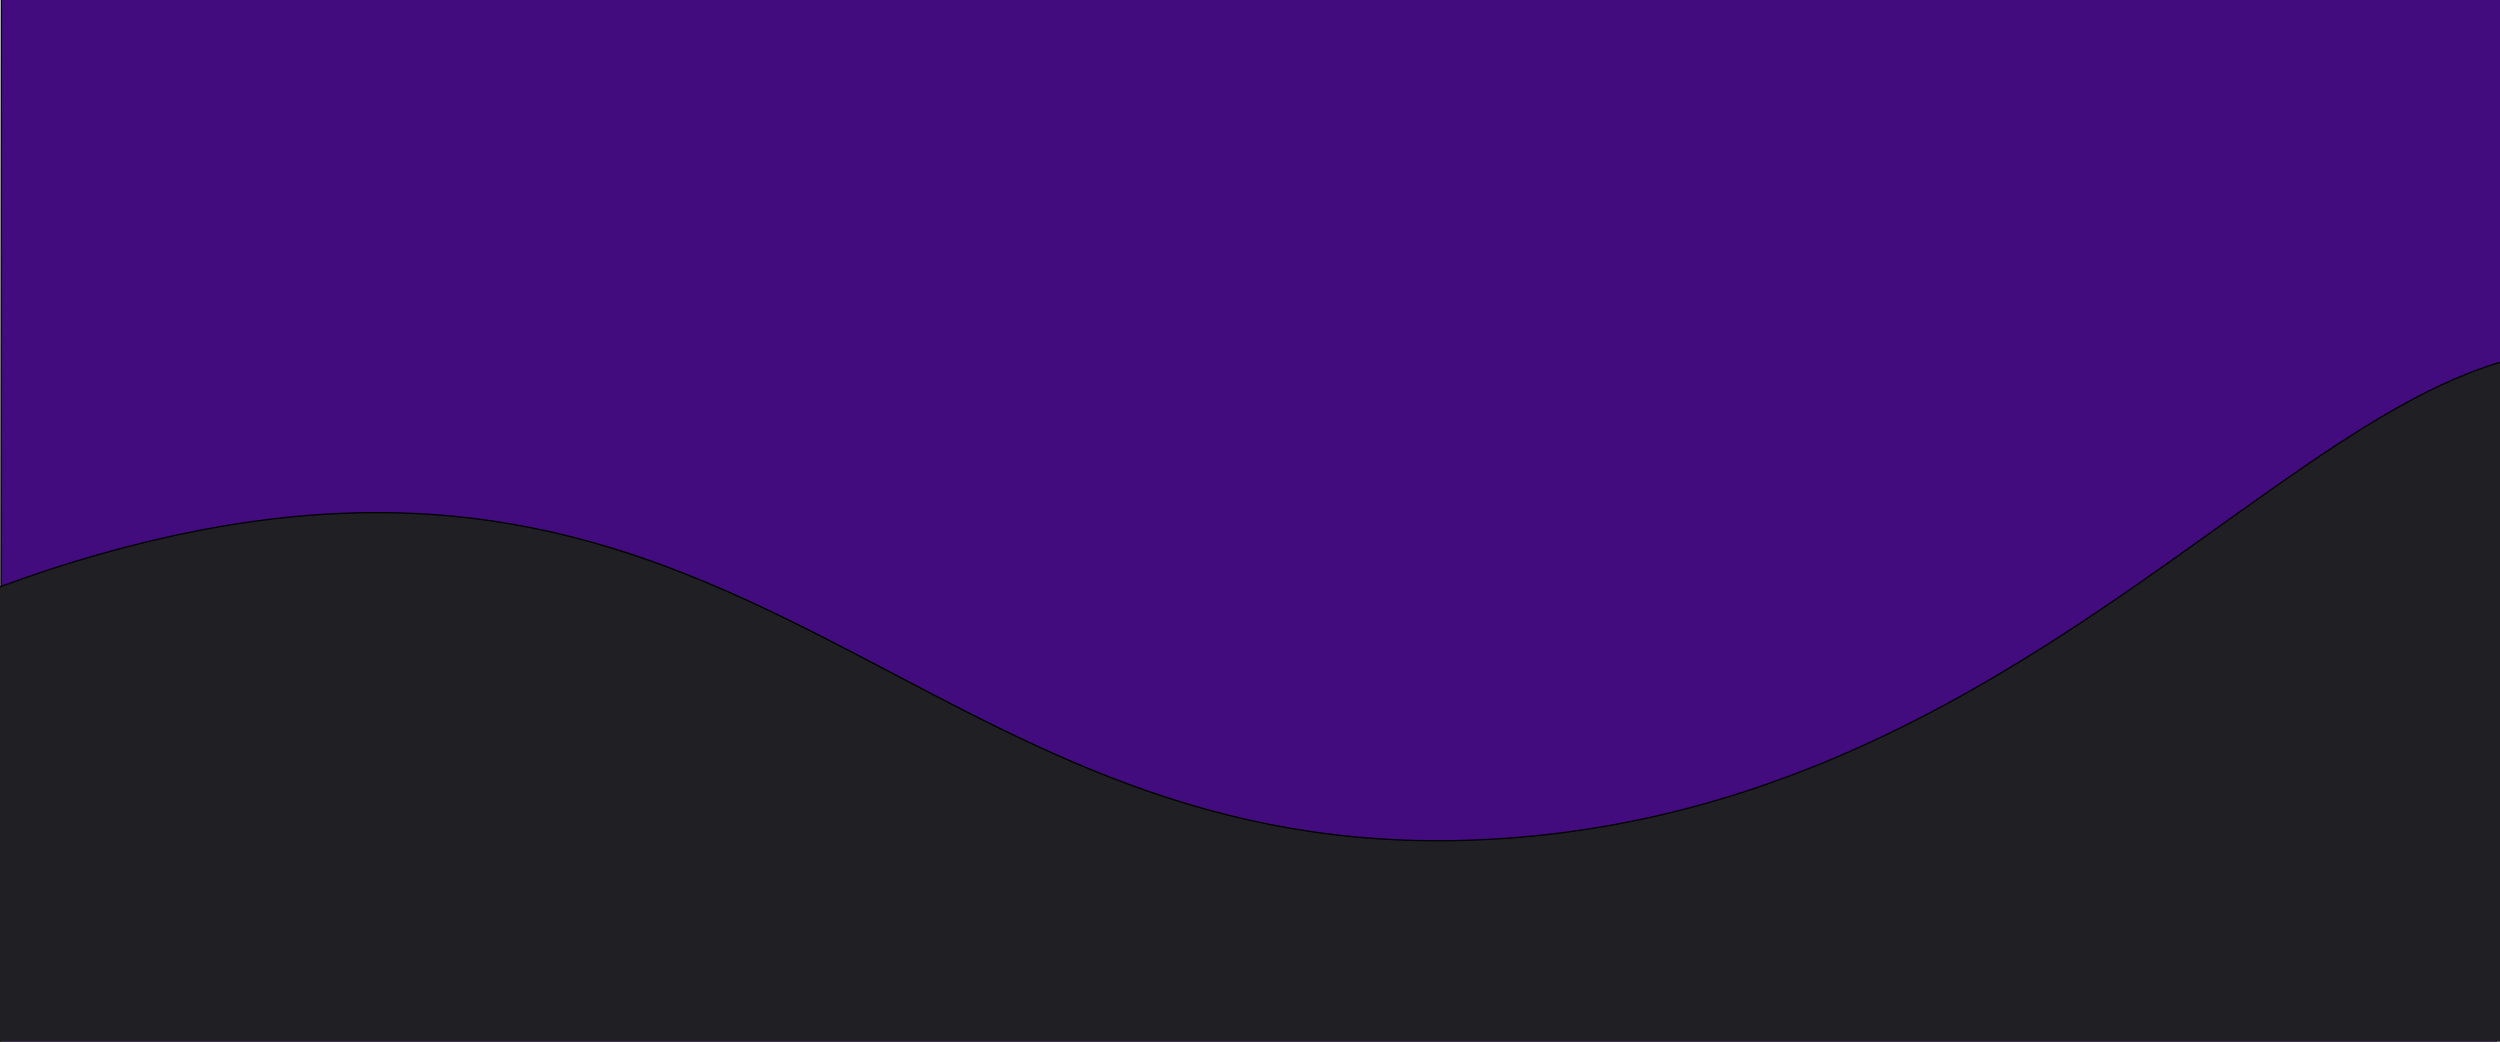 <svg id="Capa_1" data-name="Capa 1" xmlns="http://www.w3.org/2000/svg" viewBox="0 0 1920 800"><defs><style>.cls-1{fill:#420c7e;}.cls-1,.cls-2{stroke:#000;stroke-miterlimit:10;}.cls-2{fill:#201f24;}</style></defs><title>Mesa</title><polygon class="cls-1" points="1.03 -1.14 0.5 800.5 1917.28 800.5 1922.53 -1.14 1.03 -1.14"/><path class="cls-2" d="M-288,696c-.1-62.63,58.11-124.18,141.3-175.17C-60.49,468,52.52,426.48,155.25,406.93,601,322.12,727.42,674,1156.1,643.87c464.17-32.64,673.37-470.36,900.76-355.4,117.91,59.6,169.3,231.69,147.07,357.44-46.92,265.38-441.53,436.43-755.75,459.58C980.32,1140,470,862.75,213,873.66c-81.12,3.44-162.43-4.23-243.58-1.53C-99,874.4-130.94,877.79-170,859.87-235.48,829.87-287.89,755.25-288,696Z"/></svg>